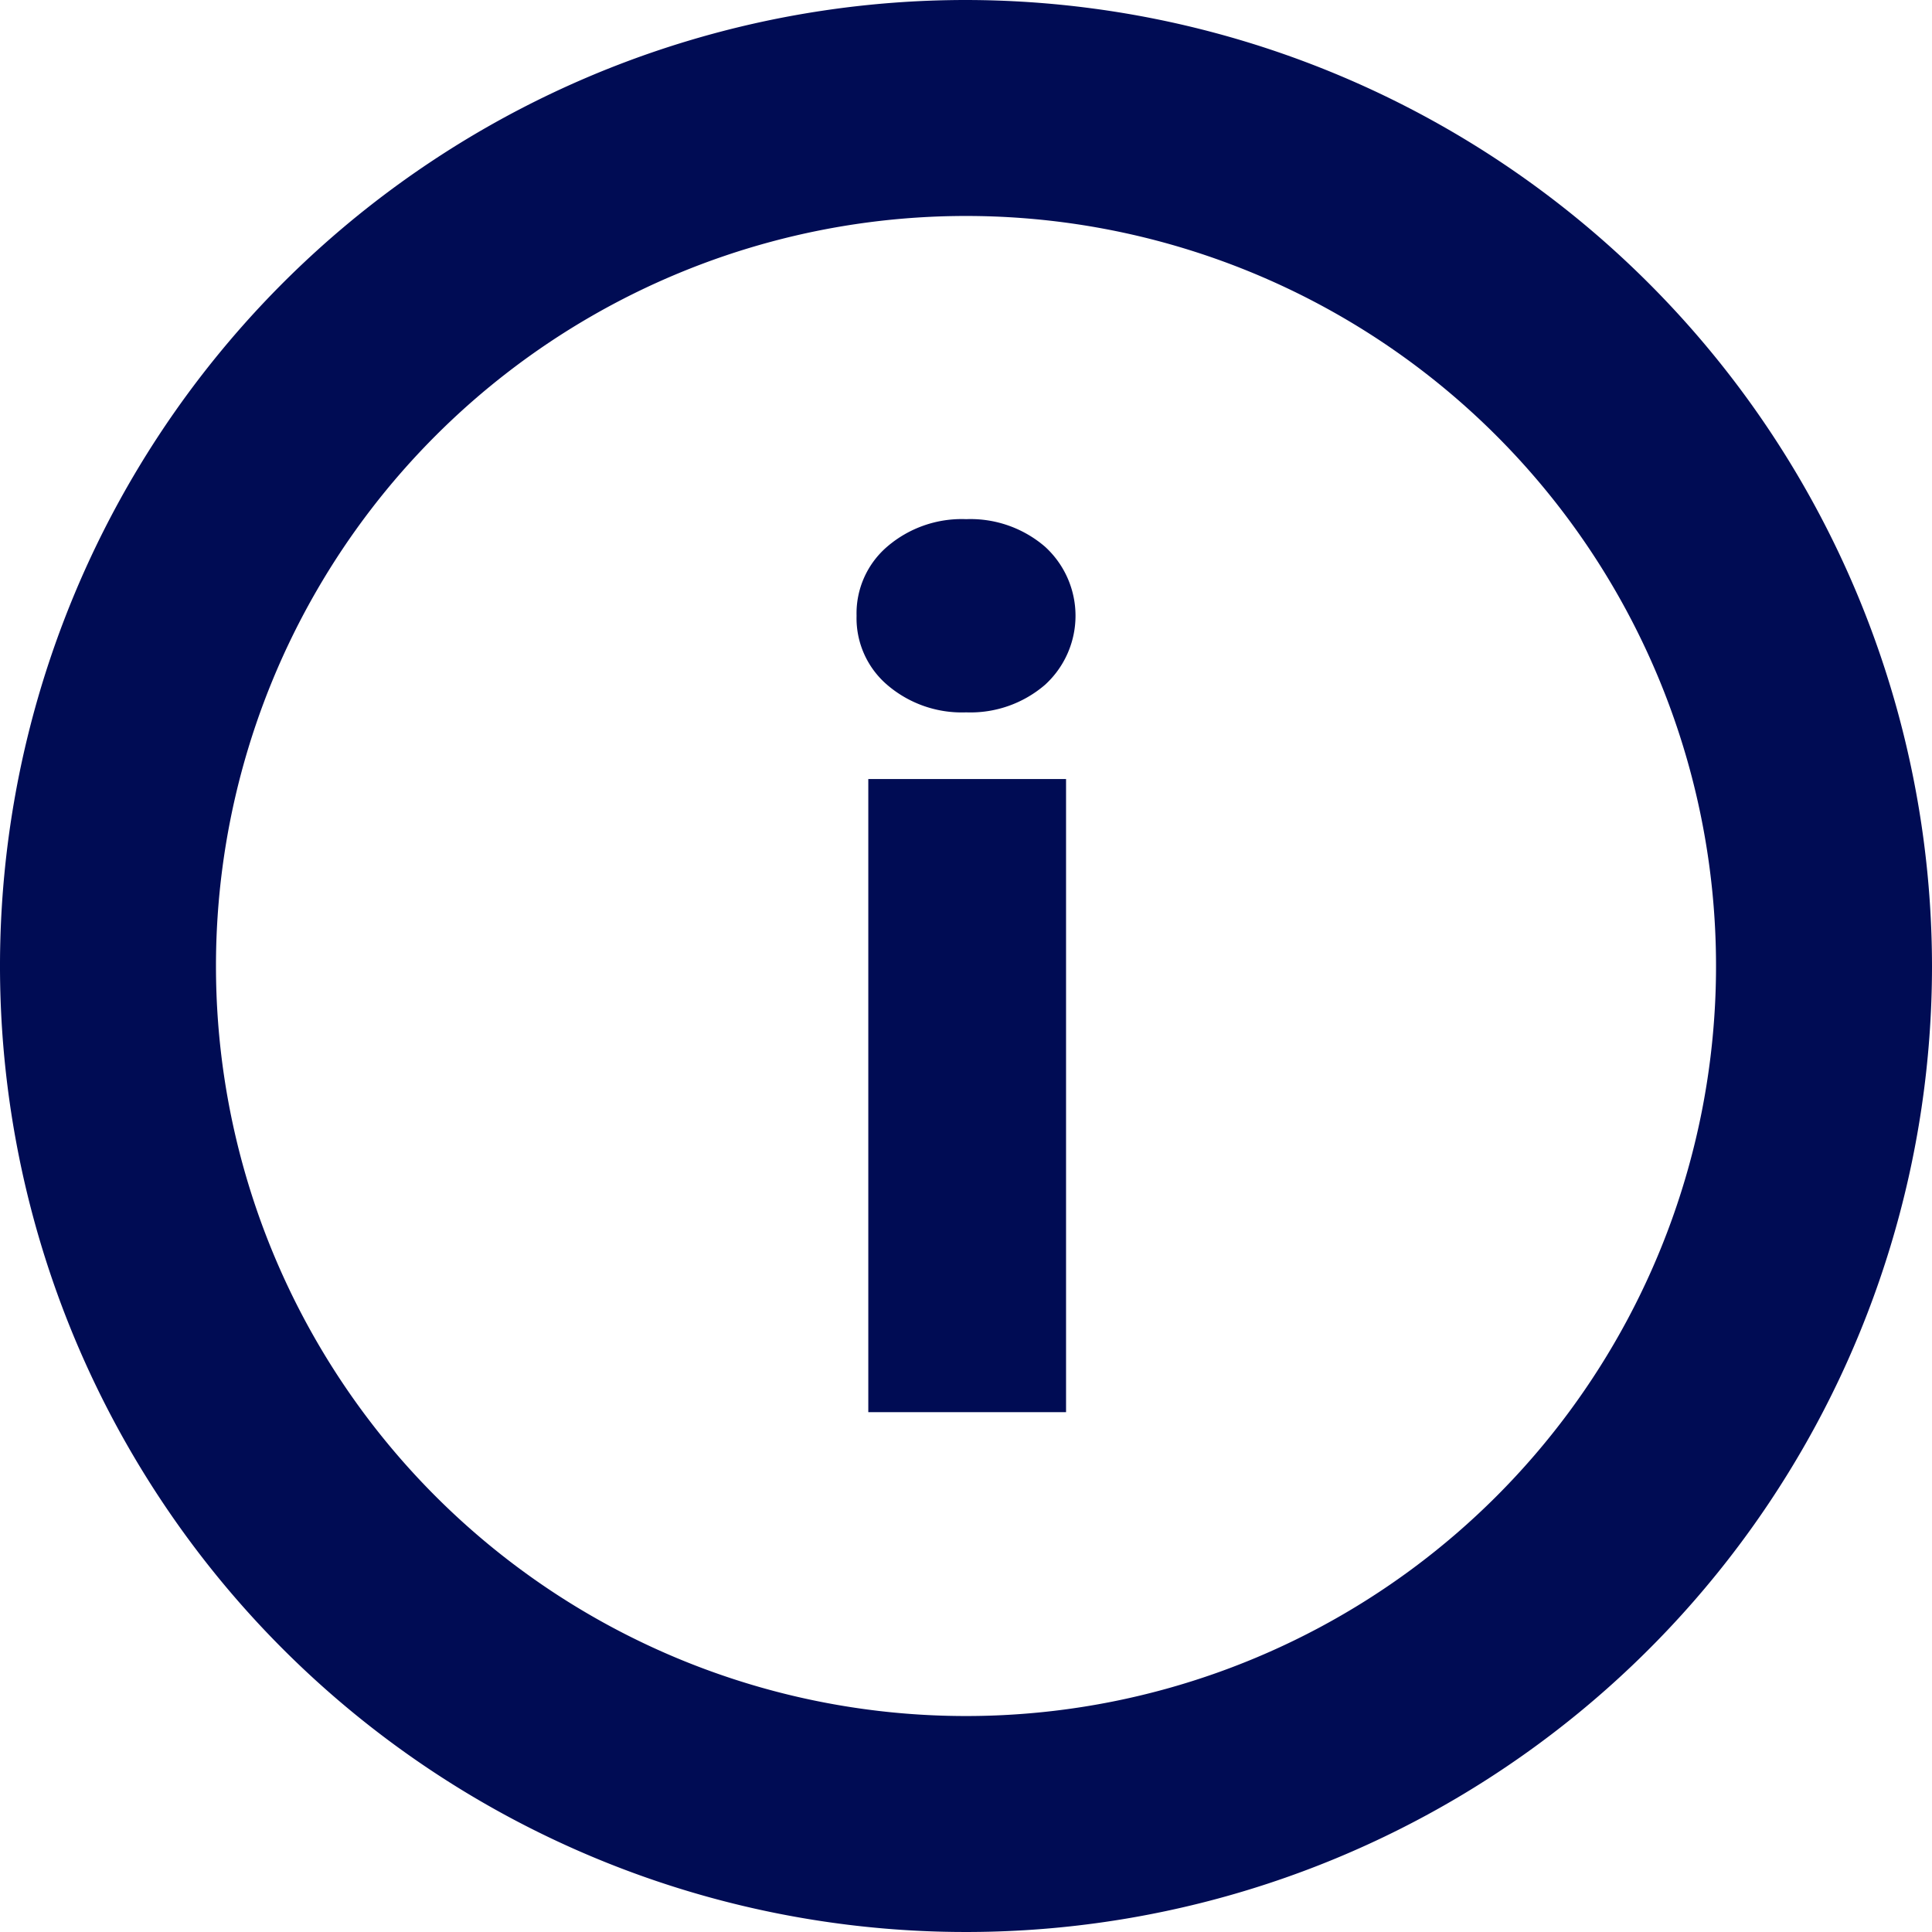<svg id="Group_24" data-name="Group 24" xmlns="http://www.w3.org/2000/svg" xmlns:xlink="http://www.w3.org/1999/xlink" width="14" height="14" viewBox="0 0 14 14">
  <defs>
    <clipPath id="clip-path">
      <rect id="Rectangle_157" data-name="Rectangle 157" width="14" height="14" fill="none"/>
    </clipPath>
  </defs>
  <g id="Group_23" data-name="Group 23" transform="translate(0 0)" clip-path="url(#clip-path)">
    <path id="Path_421" data-name="Path 421" d="M5.71,4.161a.637.637,0,0,1,.221-.5.829.829,0,0,1,.573-.2.828.828,0,0,1,.572.2.677.677,0,0,1,0,1,.828.828,0,0,1-.572.2.829.829,0,0,1-.573-.2.636.636,0,0,1-.221-.5M7.228,9.932H5.795V5.344H7.228Z" transform="translate(0.497 0.301)" fill="#000c54"/>
    <path id="Path_422" data-name="Path 422" d="M7,1.565A5.435,5.435,0,1,1,1.565,7,5.435,5.435,0,0,1,7,1.565M7,0a7,7,0,1,0,7,7A7.008,7.008,0,0,0,7,0" transform="translate(0 0)" fill="#000c54"/>
  </g>
</svg>
